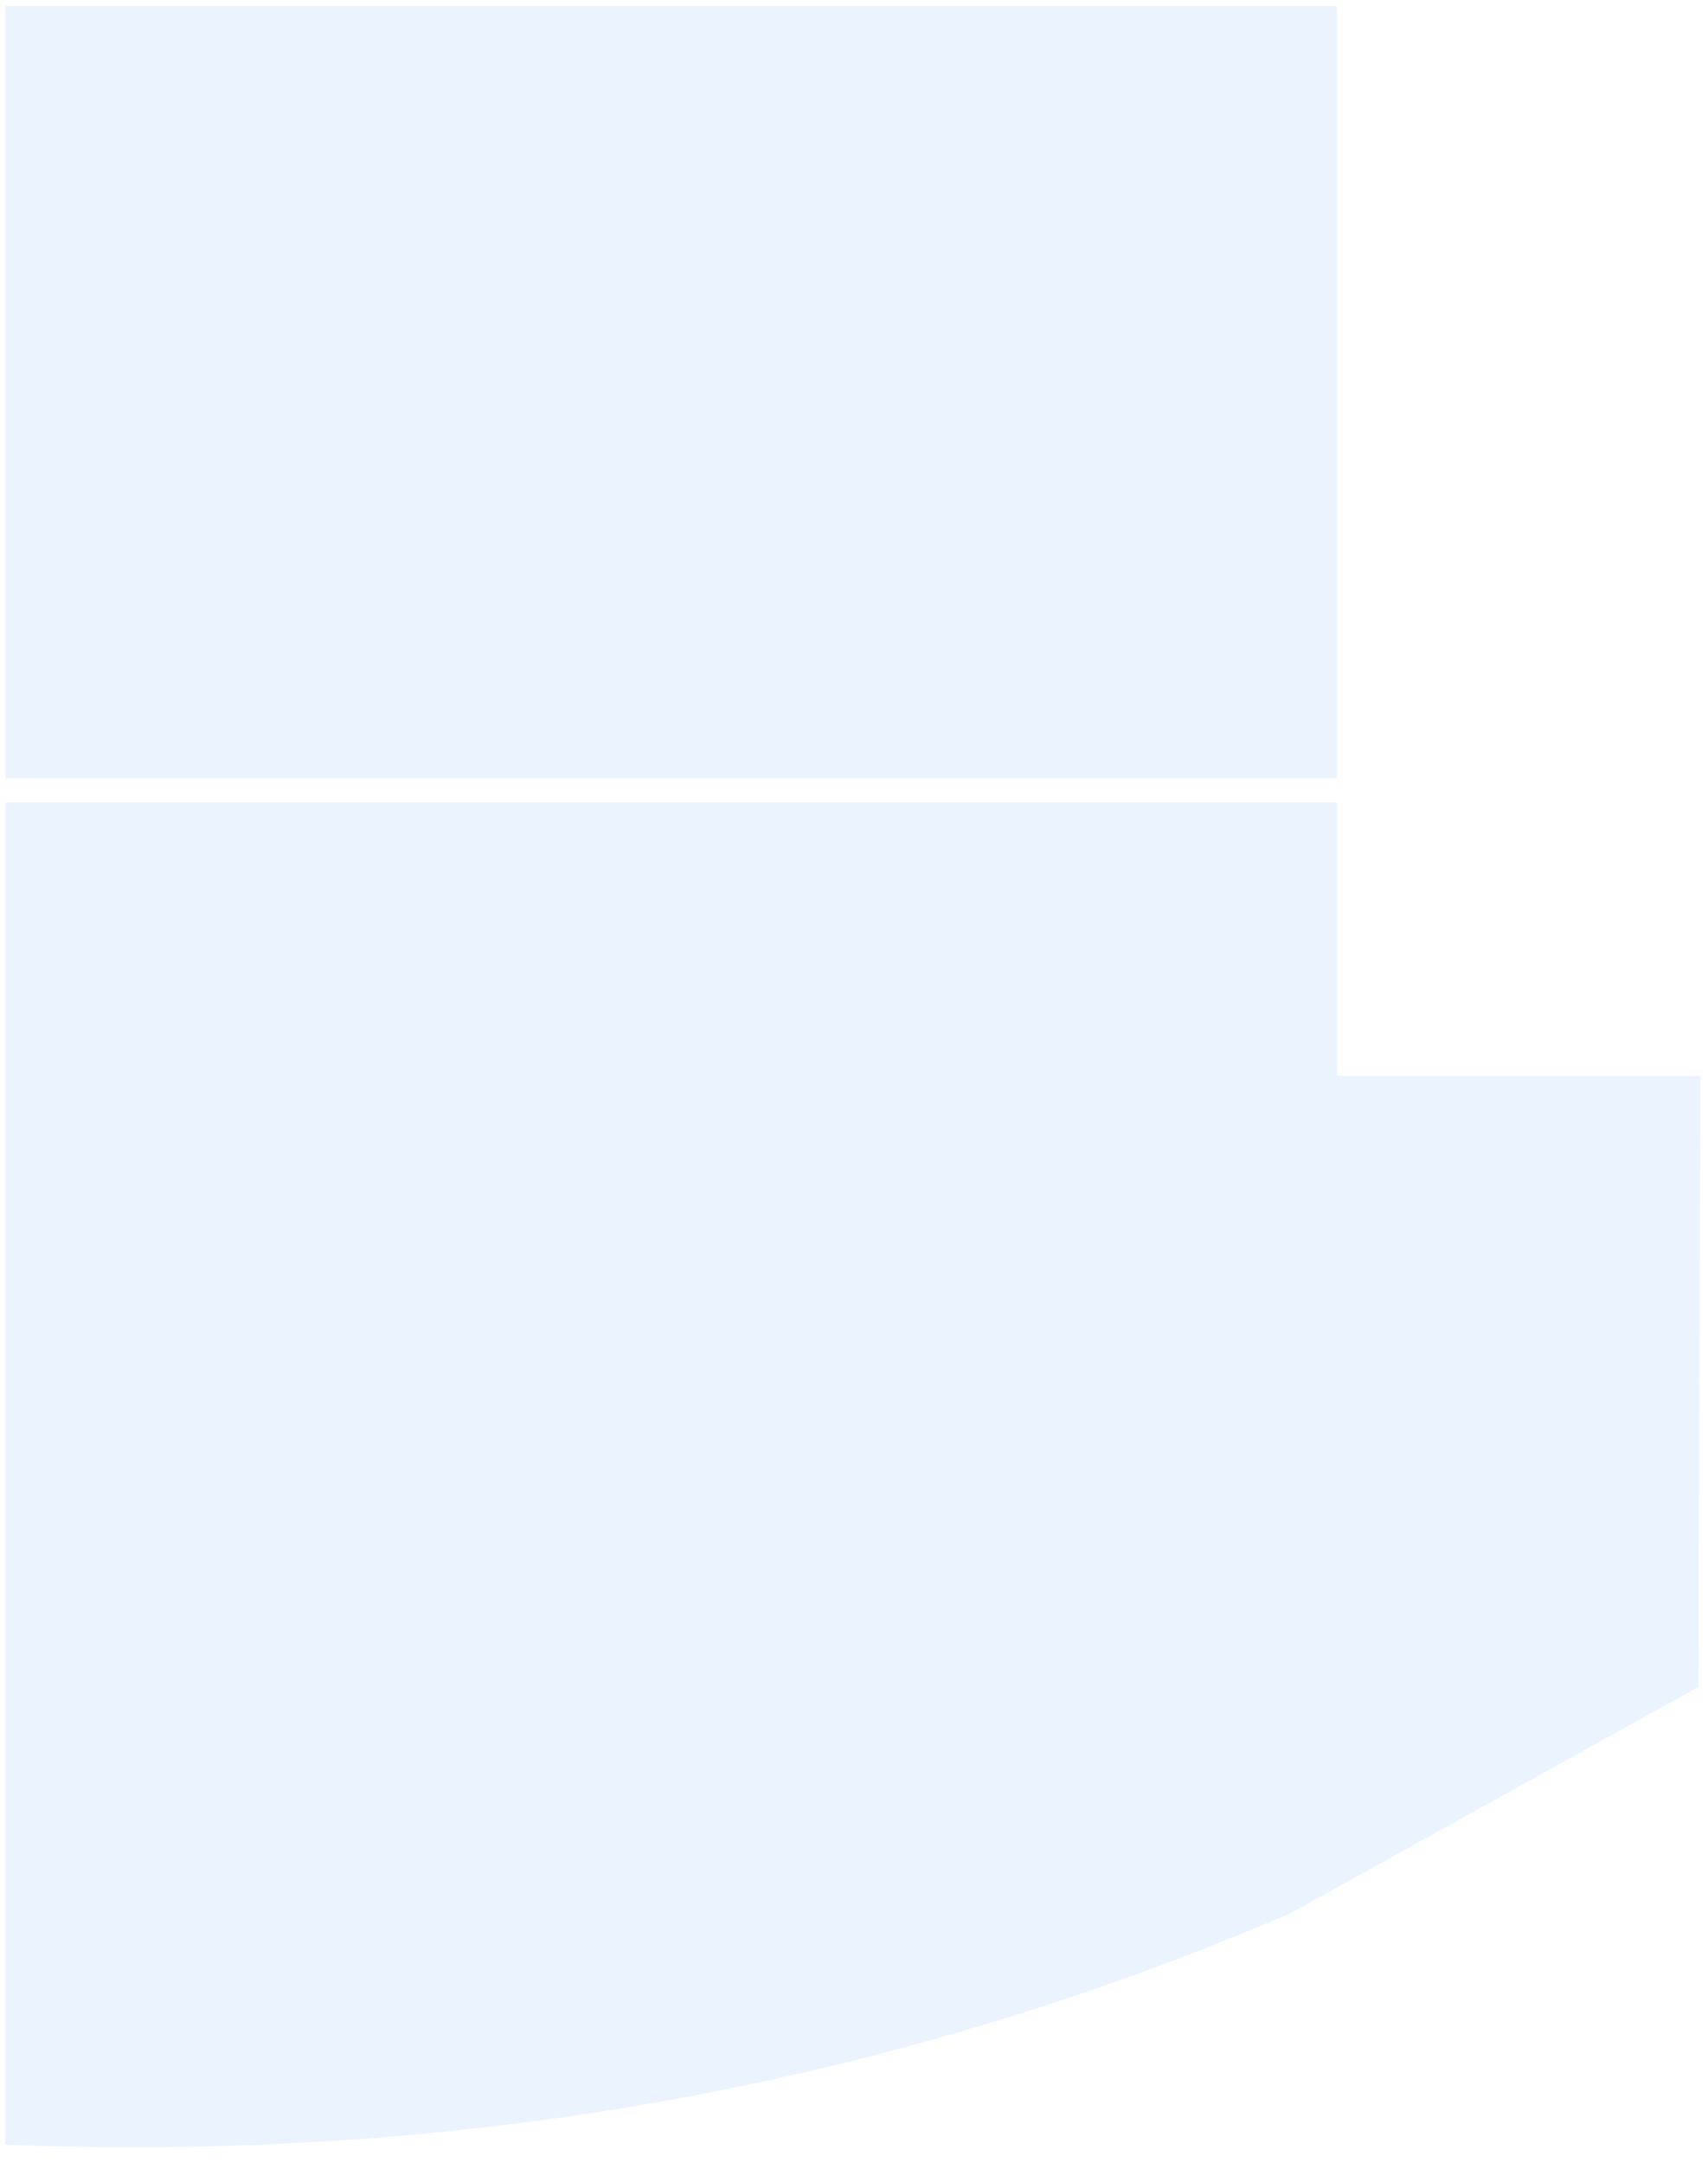 <svg width="79" height="100" viewBox="0 0 79 100" fill="none" xmlns="http://www.w3.org/2000/svg">
<path opacity="0.1" d="M0.252 0.279V35.98H61.838V0.279H0.252ZM78.555 78.004L78.641 49.746H61.838V37.1H0.252V99.166C5.301 99.378 10.358 99.318 15.401 98.985H15.488C17.897 98.834 20.294 98.614 22.681 98.325H22.735C35.466 96.843 47.914 93.521 59.691 88.464" fill="#3683FC"/>
</svg>
